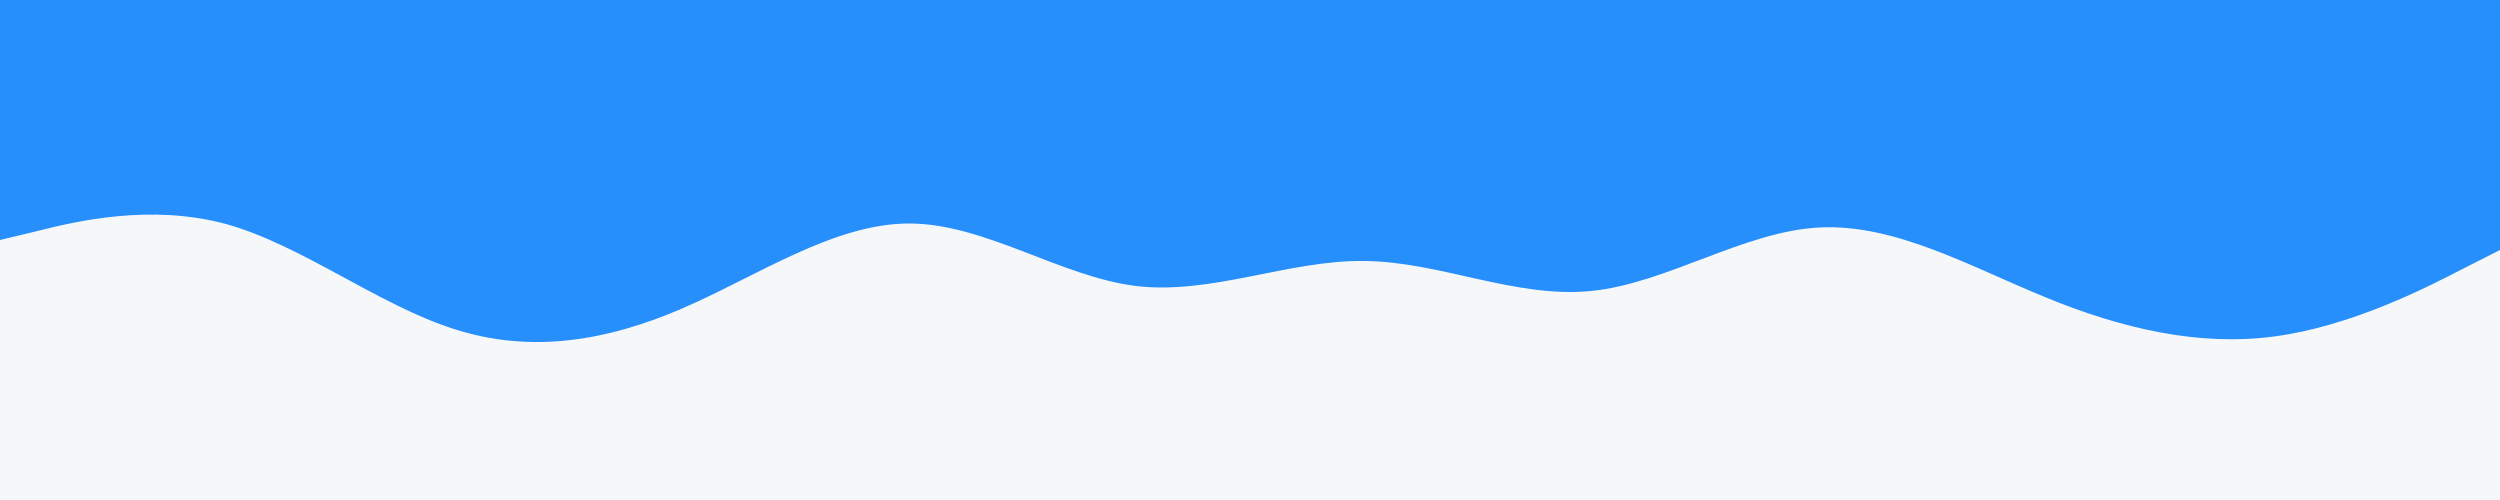 <svg id="visual" viewBox="0 0 500 100" width="500" height="100" xmlns="http://www.w3.org/2000/svg" xmlns:xlink="http://www.w3.org/1999/xlink" version="1.1"><rect x="0" y="0" width="500" height="100" fill="#268FFC"></rect><path d="M0 48L7.5 46.2C15 44.3 30 40.7 45.2 44.8C60.3 49 75.7 61 90.8 65.8C106 70.7 121 68.3 136.2 61.8C151.3 55.3 166.7 44.7 181.8 44.7C197 44.7 212 55.3 227.2 57.2C242.3 59 257.7 52 272.8 52.2C288 52.3 303 59.7 318.2 58.2C333.3 56.7 348.7 46.3 363.8 45.5C379 44.7 394 53.3 409.2 59.5C424.3 65.7 439.7 69.3 454.8 67.3C470 65.3 485 57.7 492.5 53.8L500 50L500 101L492.5 101C485 101 470 101 454.8 101C439.7 101 424.3 101 409.2 101C394 101 379 101 363.8 101C348.7 101 333.3 101 318.2 101C303 101 288 101 272.8 101C257.7 101 242.3 101 227.2 101C212 101 197 101 181.8 101C166.7 101 151.3 101 136.2 101C121 101 106 101 90.8 101C75.7 101 60.3 101 45.2 101C30 101 15 101 7.5 101L0 101Z" fill="#F6F7F9" stroke-linecap="round" stroke-linejoin="miter"></path></svg>